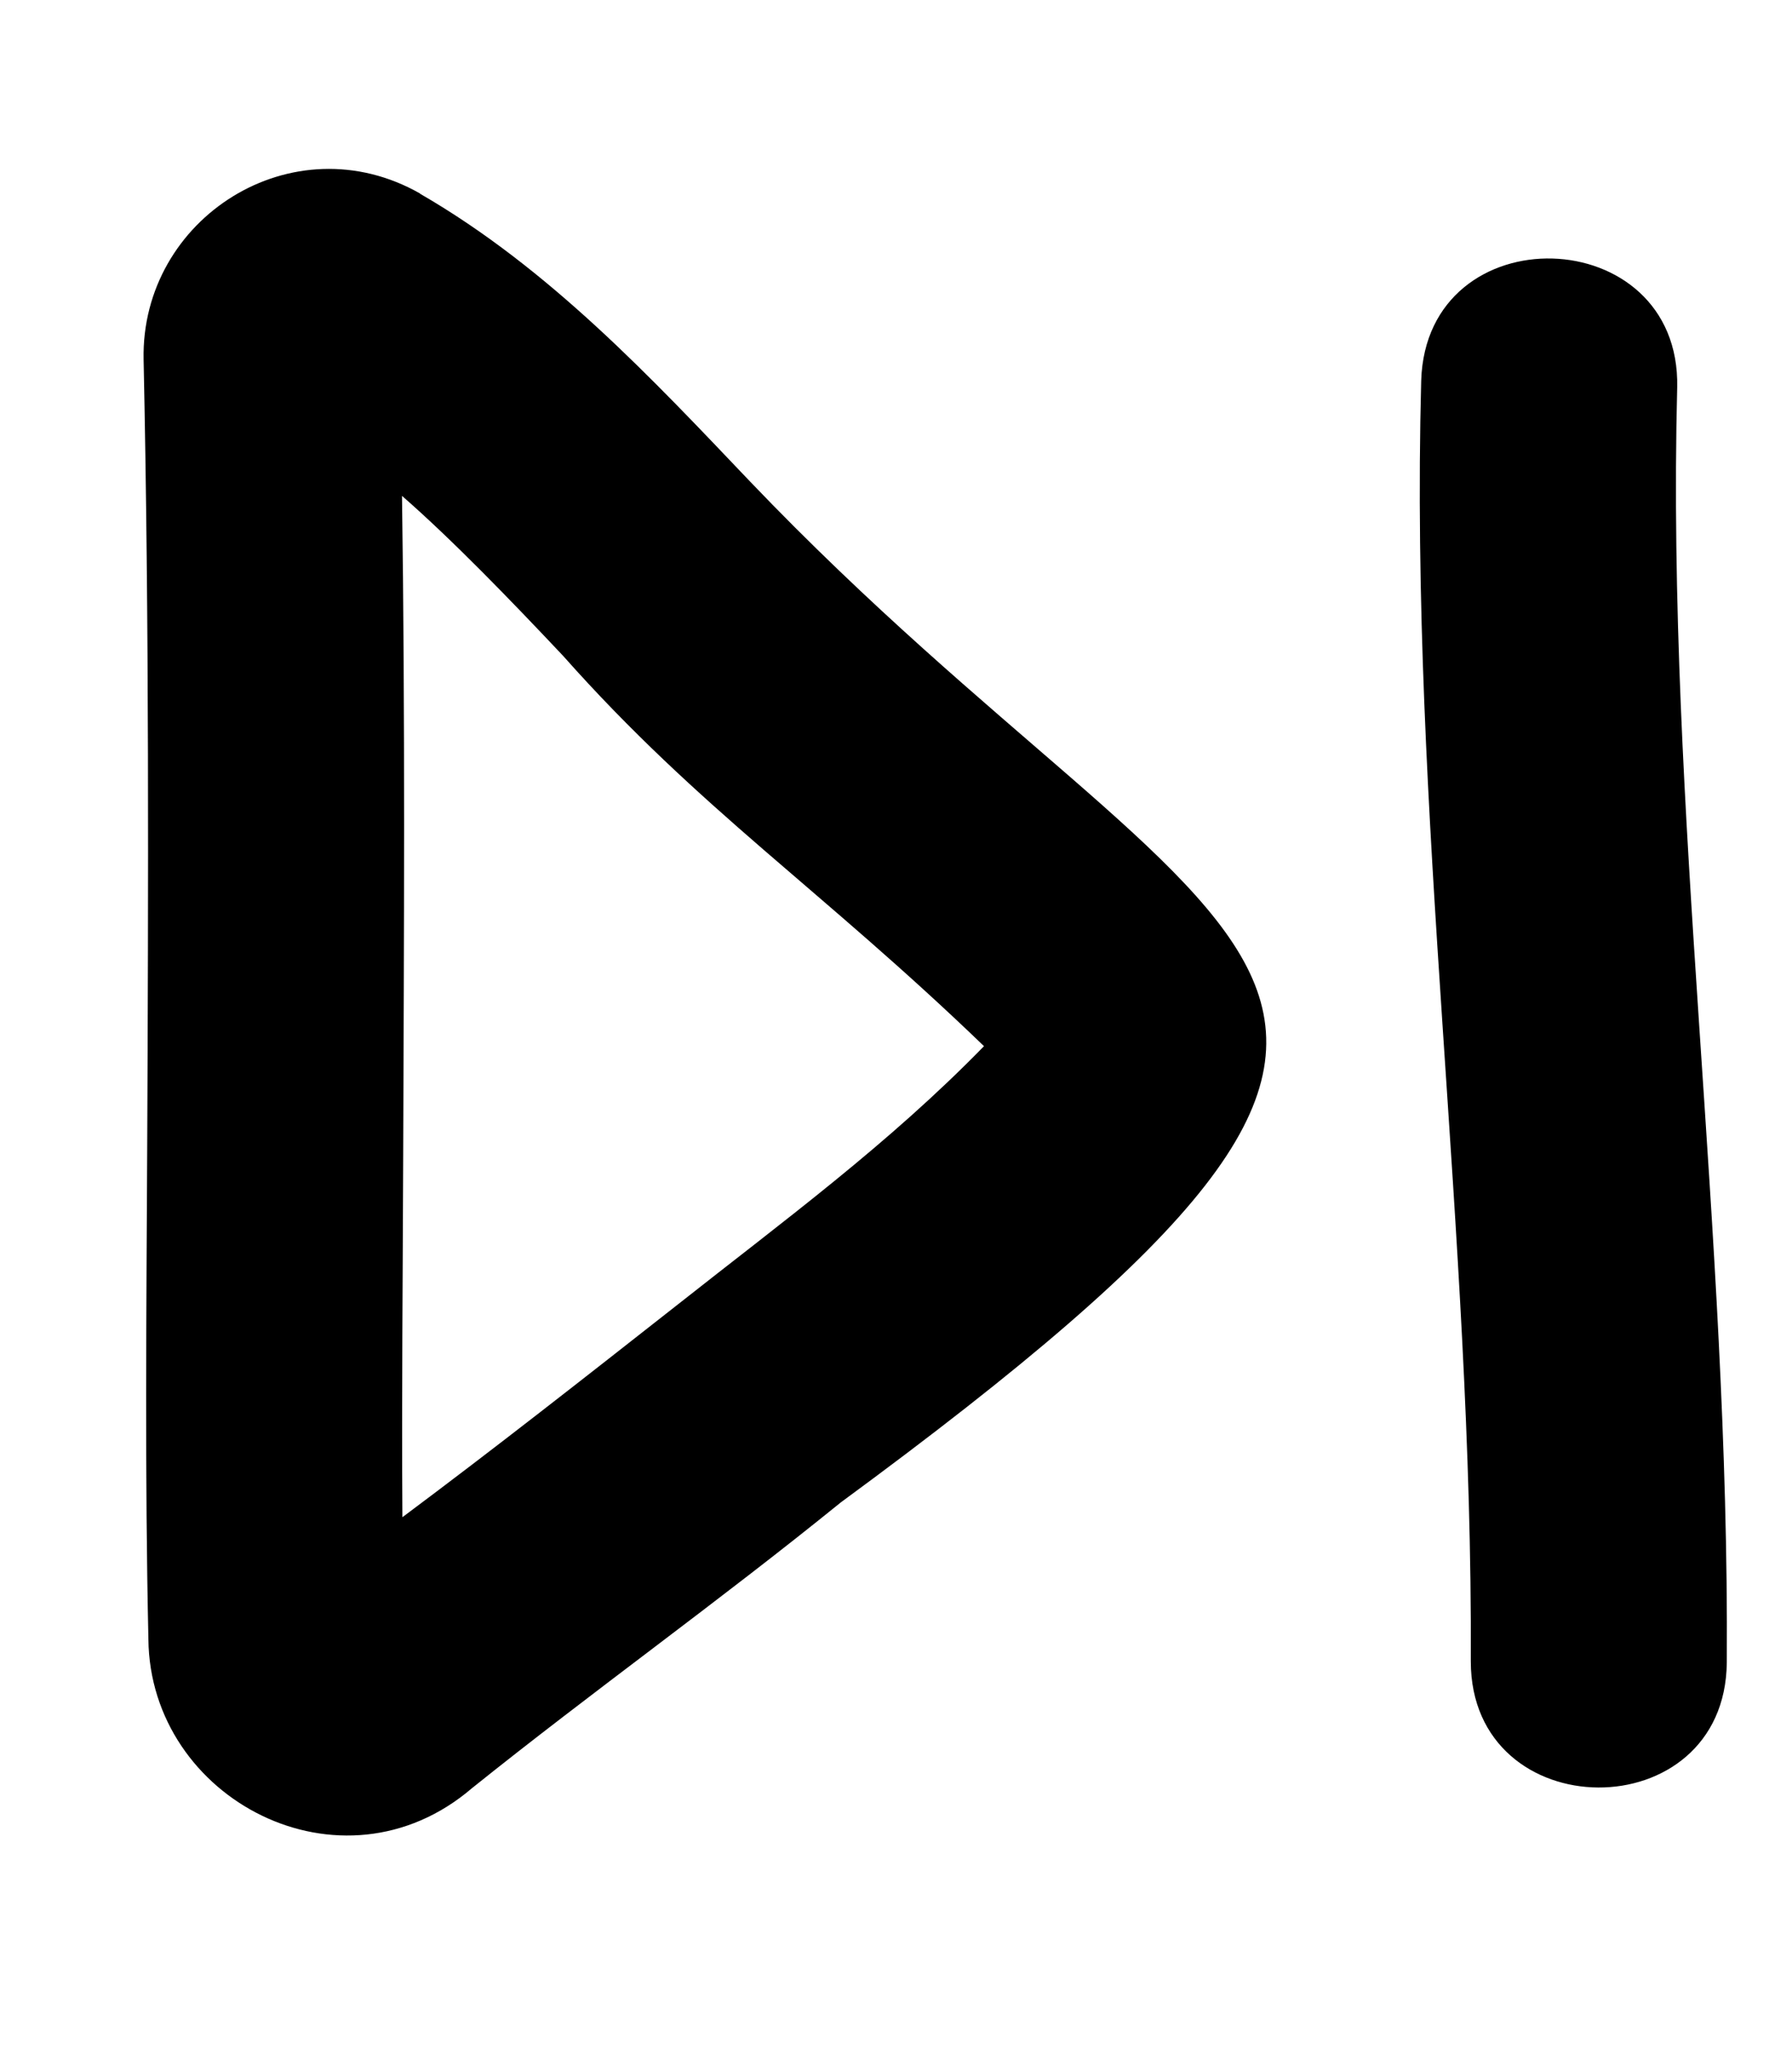 <svg xmlns="http://www.w3.org/2000/svg" viewBox="0 0 448 512"><!--! Font Awesome Pro 7.0.1 by @fontawesome - https://fontawesome.com License - https://fontawesome.com/license (Commercial License) Copyright 2025 Fonticons, Inc. --><path fill="currentColor" d="M105.1 48.4c-31.9-18.2-69.9 6.1-69.2 41.4 1.4 65.7 1.2 131.4 .9 197.2-.2 40.8-.6 81.6 .3 122.6 .4 40 48.3 65.1 80.9 37.2 30.3-24.3 61.6-46.6 92.2-71.4 184-135.1 97.9-129-22.7-255.1-24.4-25.6-50.1-53.2-82.5-71.9zm-4.3 239.7c.2-54.4 .5-109.3-.3-164.2 12.6 11 27.2 26.1 40.3 40 34.2 38.5 64.3 58.1 105.2 97.5-23.9 24.5-49.9 43.5-77 64.9-22.8 17.9-45.2 35.5-68.4 52.8-.2-30.2 .1-60.4 .2-90.9zM419.3 96.8c.9-41.7-62.7-43.6-64-1.7-2.9 108.6 12.9 212.9 12.4 320 0 41.8 63.6 42.2 64 .3 .7-107.8-15.1-212.4-12.4-318.7z"/></svg>